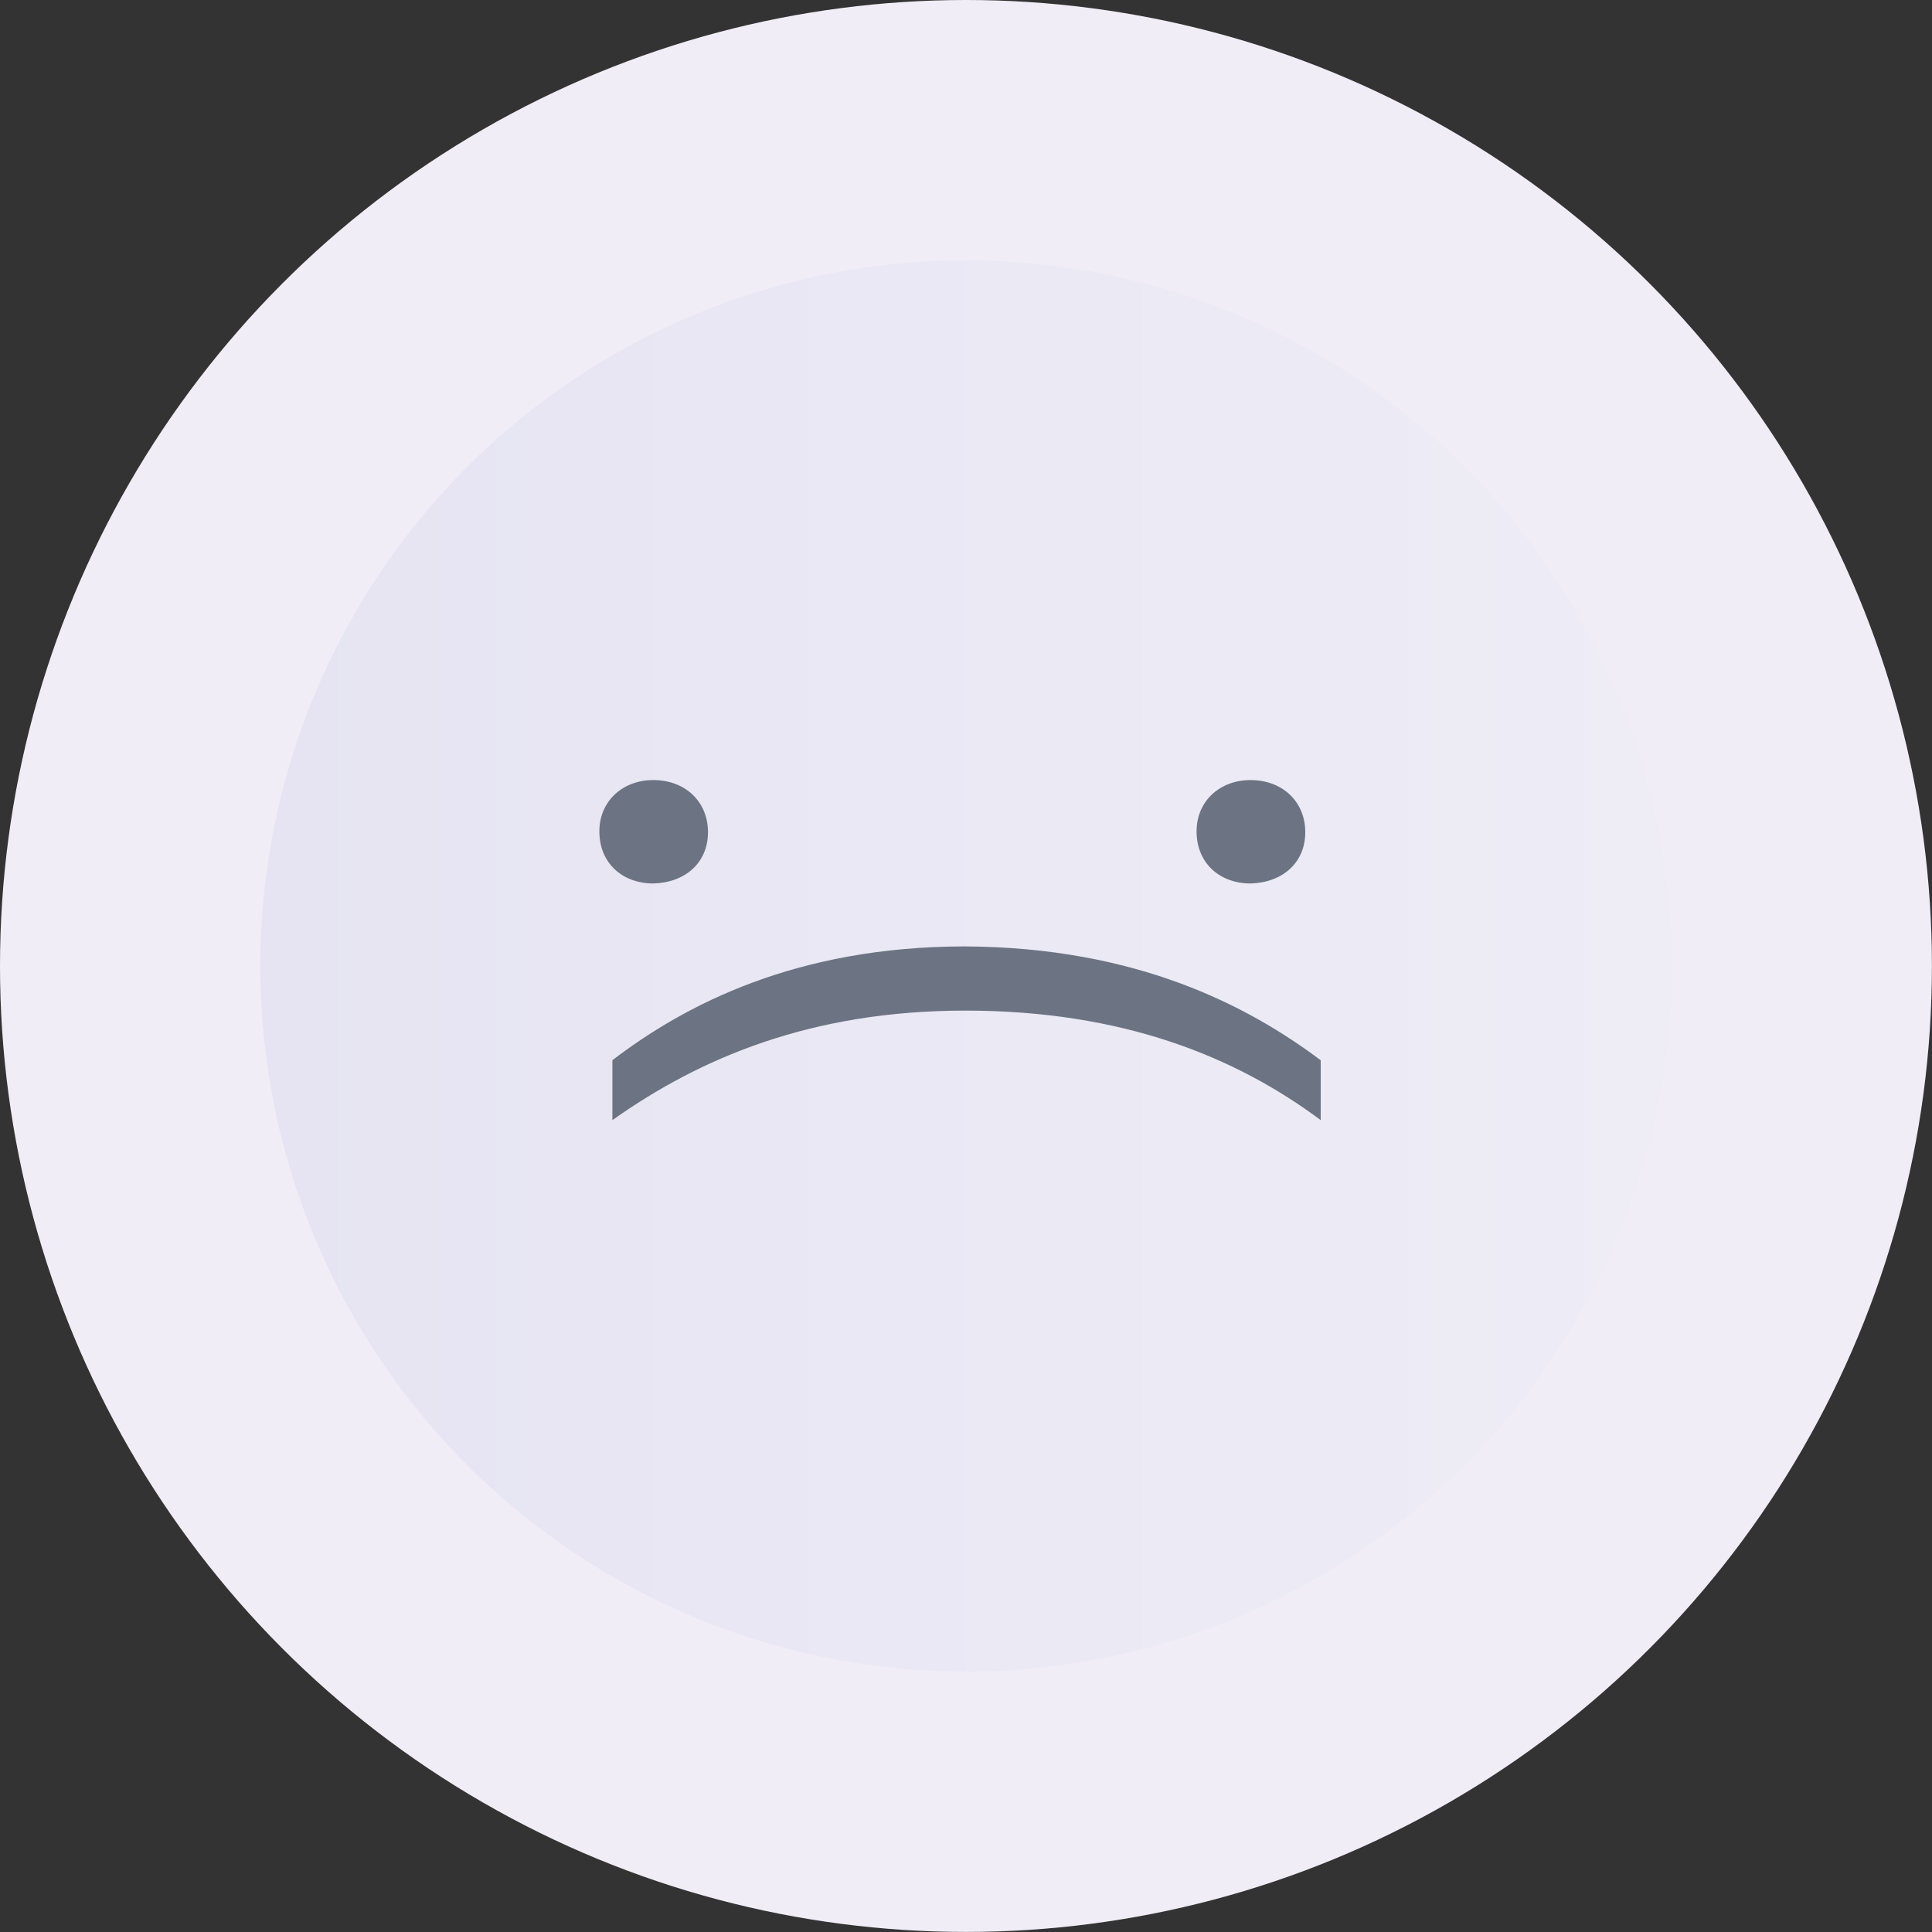 <svg id="Layer_1" data-name="Layer 1" xmlns="http://www.w3.org/2000/svg" xmlns:xlink="http://www.w3.org/1999/xlink" viewBox="0 0 296.49 296.49"><rect x="0" y="0" width="296.49" height="296.49" fill="#333333" stroke="none"/><defs><style>.cls-1{fill:#f0edf7;}.cls-2{fill:url(#linear-gradient);}.cls-3{fill:#6c7382;}</style><linearGradient id="linear-gradient" x1="39.95" y1="148.24" x2="256.54" y2="148.24" gradientUnits="userSpaceOnUse"><stop offset="0" stop-color="#e6e4f2"/><stop offset="1" stop-color="#eeedf6"/></linearGradient></defs><title>plate</title><circle class="cls-1" cx="148.24" cy="148.24" r="148.24"/><circle class="cls-2" cx="148.24" cy="148.24" r="108.29"/><path class="cls-3" d="M193.66,121.47c4.94,0,8.41,3.33,8.41,8s-3.47,7.74-8.41,7.87c-4.66,0-8.27-3.07-8.27-8C185.39,124.67,189,121.47,193.66,121.47Zm-91.65,0c4.93,0,8.4,3.33,8.4,8s-3.47,7.74-8.4,7.87c-4.67,0-8.27-3.07-8.27-8C93.75,124.67,97.35,121.47,102,121.47Z" transform="translate(-1.76 -1.76)"/><path class="cls-3" d="M204.44,173.66c-13.07-9.74-30.41-16.81-54.55-16.81-23.74,0-40.81,7.34-54.15,16.81v-9.2C106.82,156,123.89,147,149.89,147c26.27.14,43.35,9.07,54.55,17.47Z" transform="translate(-1.76 -1.76)"/></svg>
